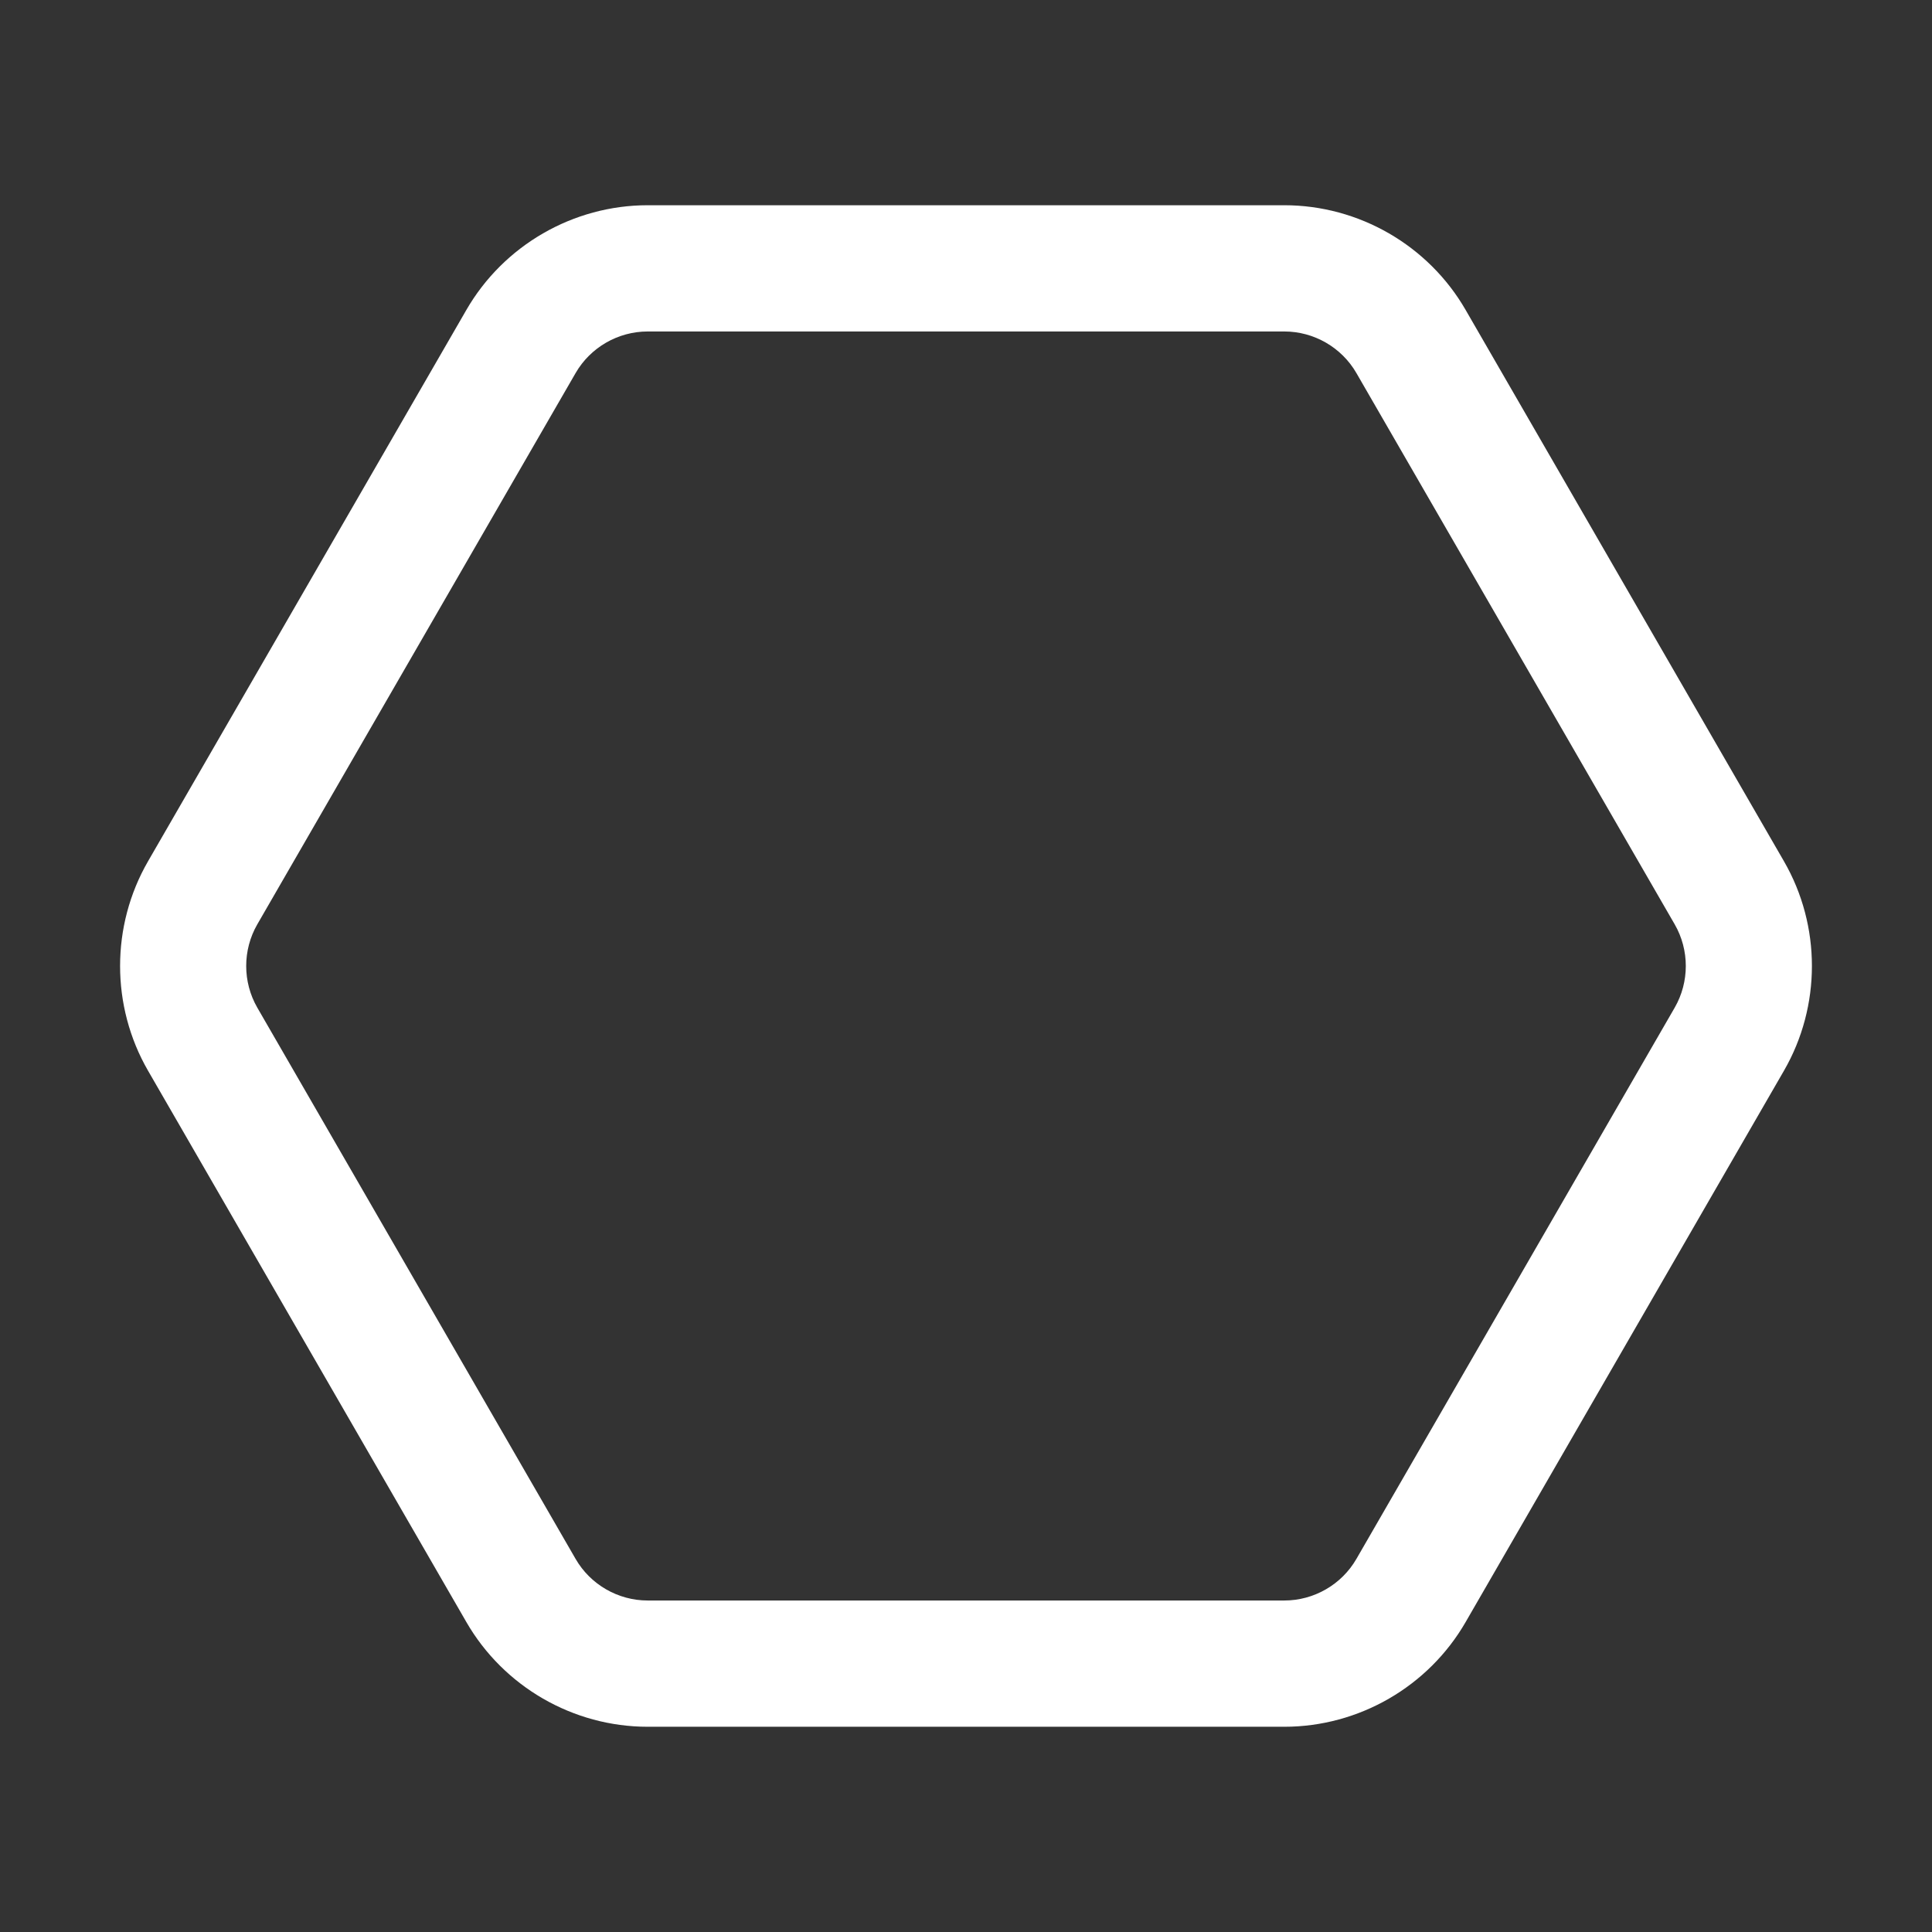 <?xml version="1.0" standalone="no"?><!DOCTYPE svg PUBLIC "-//W3C//DTD SVG 1.1//EN" "http://www.w3.org/Graphics/SVG/1.1/DTD/svg11.dtd"><svg t="1622901251598" class="icon" viewBox="0 0 1024 1024" version="1.1" xmlns="http://www.w3.org/2000/svg" p-id="865" xmlns:xlink="http://www.w3.org/1999/xlink" width="200" height="200"><rect x="0" y="0" width="1024" height="1024" fill="#333333" stroke="none"/><defs><style type="text/css"></style></defs><path d="M680.71 915.22H343.29c-39.53 0-76.37-21.27-96.12-55.52L78.46 567.49c-19.75-34.22-19.75-76.77 0-110.99l168.71-292.2c19.75-34.24 56.6-55.52 96.12-55.52h337.42c39.53 0 76.37 21.27 96.12 55.52l168.71 292.2c19.75 34.22 19.75 76.77 0 110.99L776.83 859.7c-19.75 34.24-56.59 55.52-96.12 55.52zM343.29 175.69c-15.7 0-30.35 8.43-38.21 22.04l-168.71 292.2c-7.84 13.61-7.84 30.52 0 44.13l168.71 292.2c7.86 13.61 22.51 22.04 38.21 22.04h337.42c15.7 0 30.35-8.43 38.21-22.04l168.71-292.2c7.84-13.61 7.84-30.52 0-44.13l-168.71-292.2c-7.86-13.61-22.51-22.04-38.21-22.04H343.29z" fill="#ffffff" p-id="866"></path></svg>